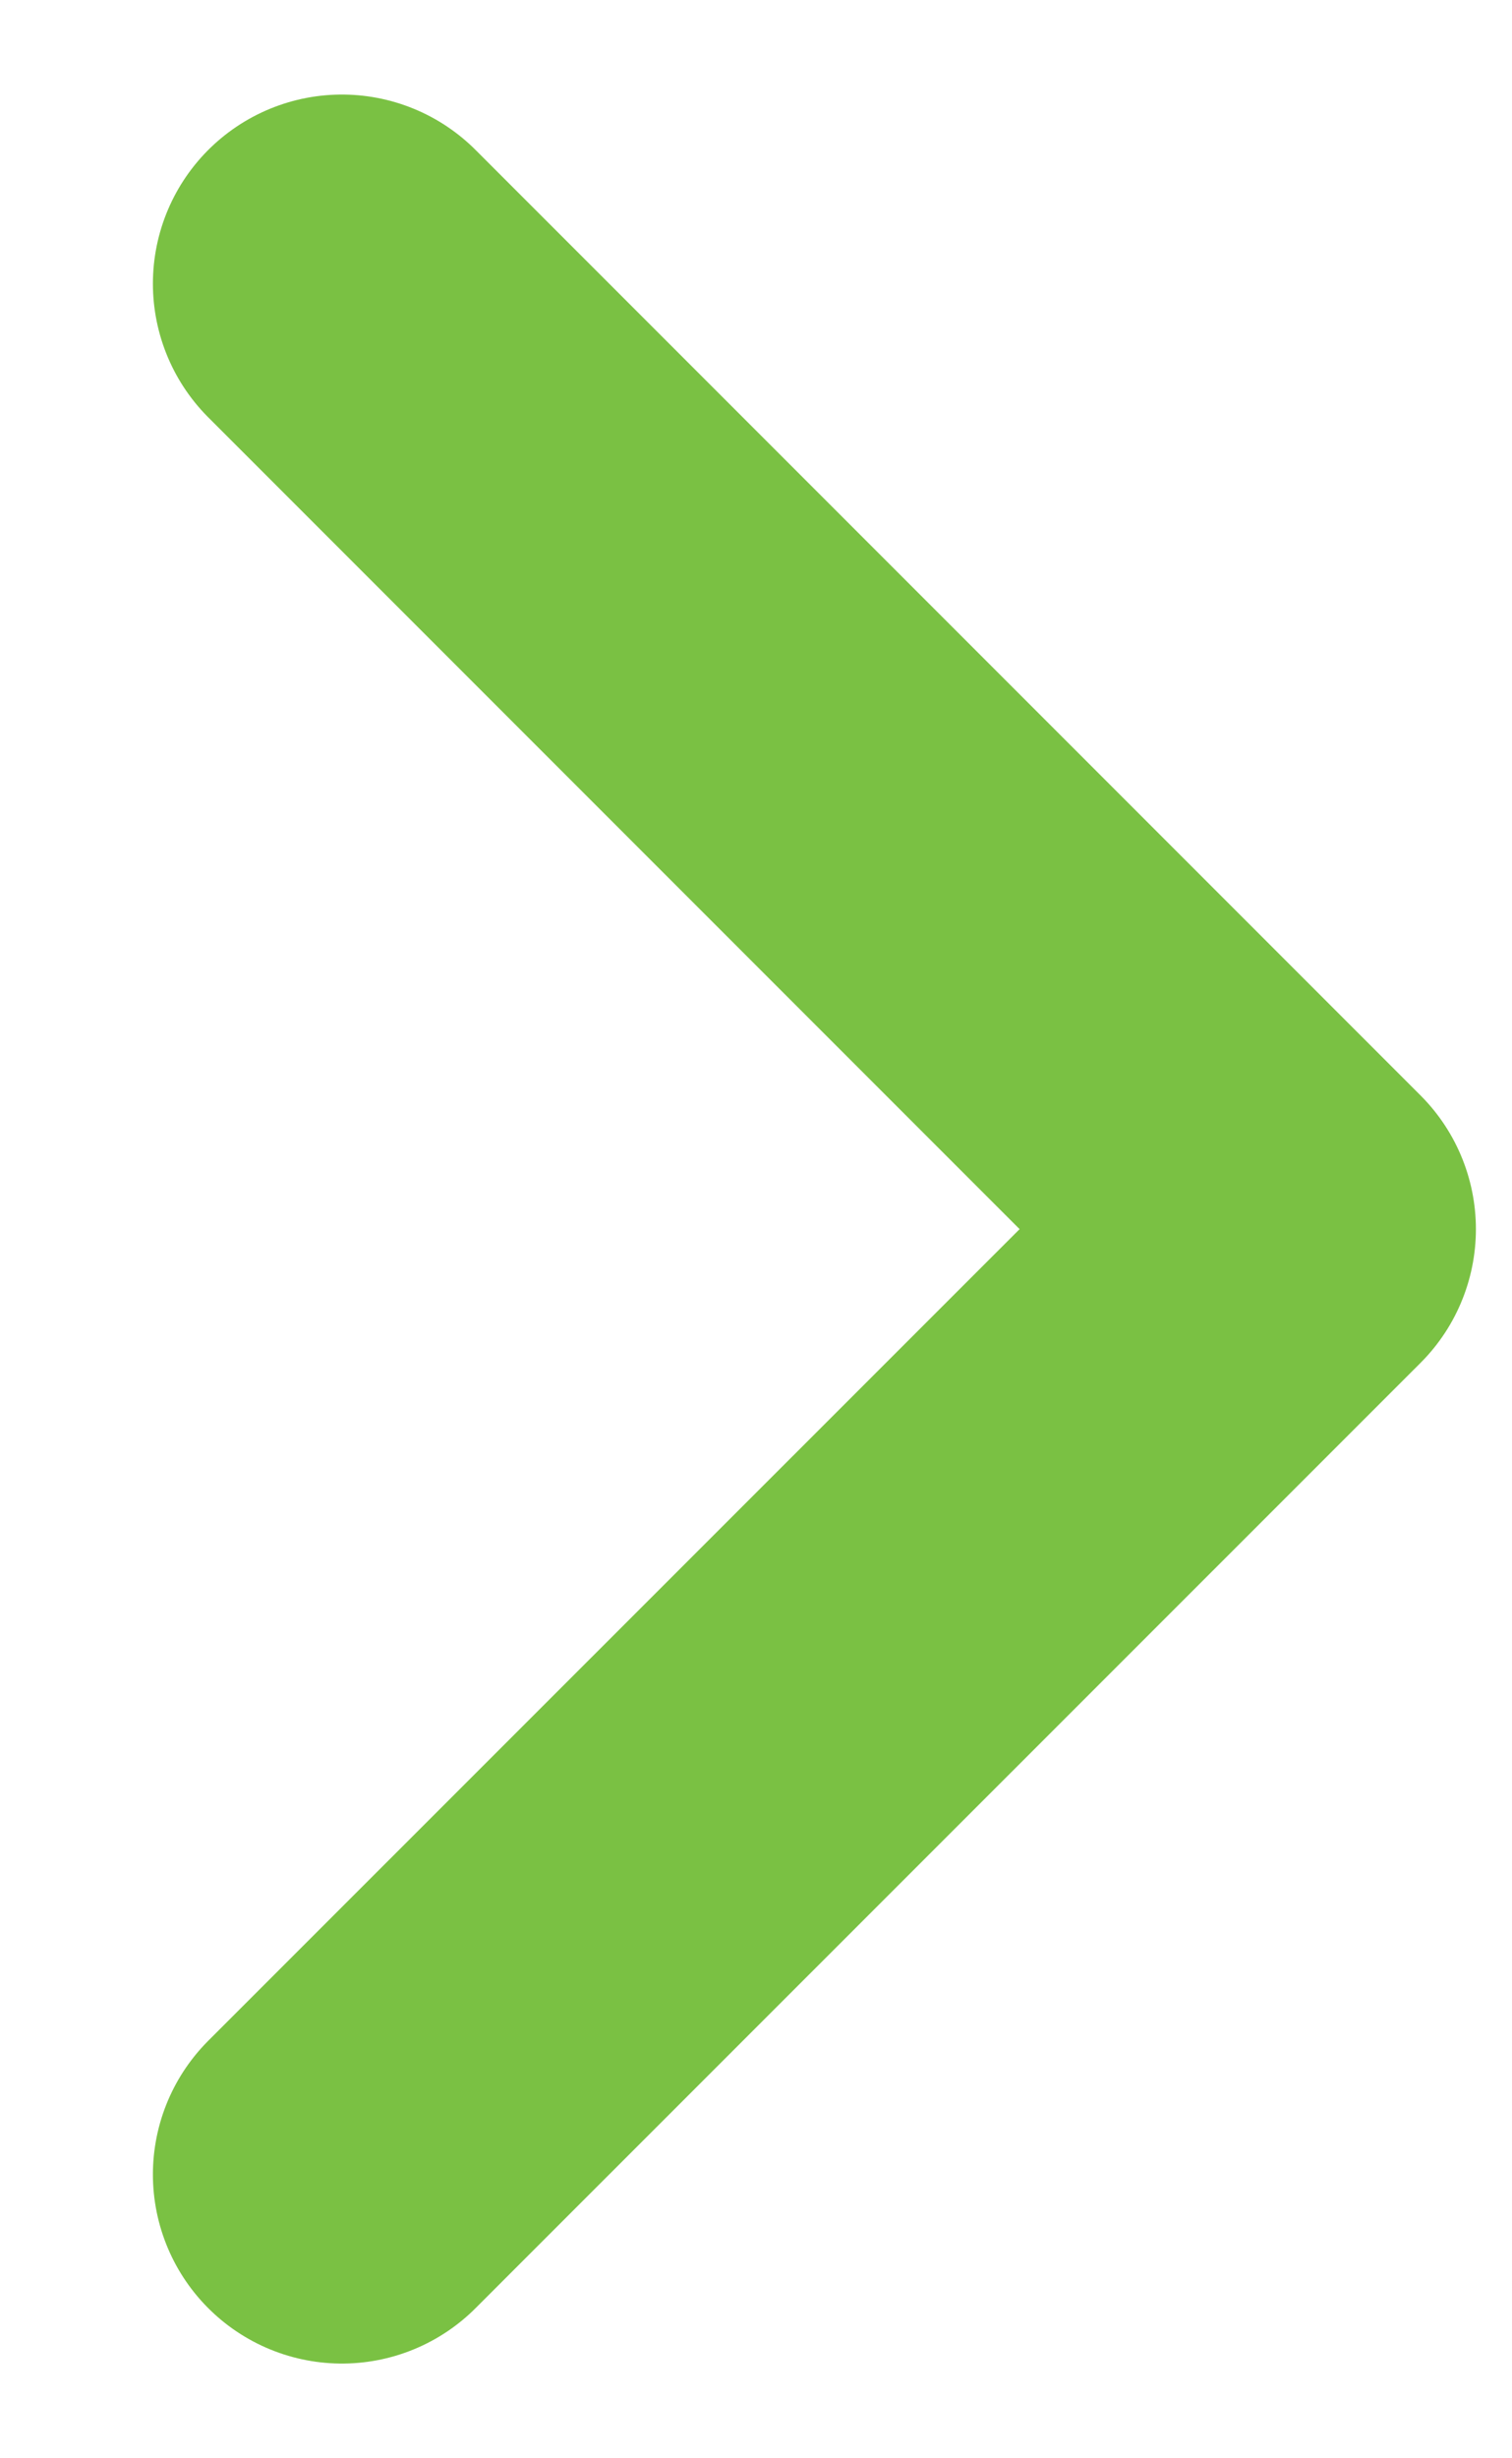 <svg width="8" height="13" viewBox="0 0 8 13" fill="none" xmlns="http://www.w3.org/2000/svg">
<path d="M1.809 1.5L6.809 6.5L1.809 11.499" stroke="#7ac143" stroke-width="2" stroke-linecap="round" stroke-linejoin="round"/>
</svg>
